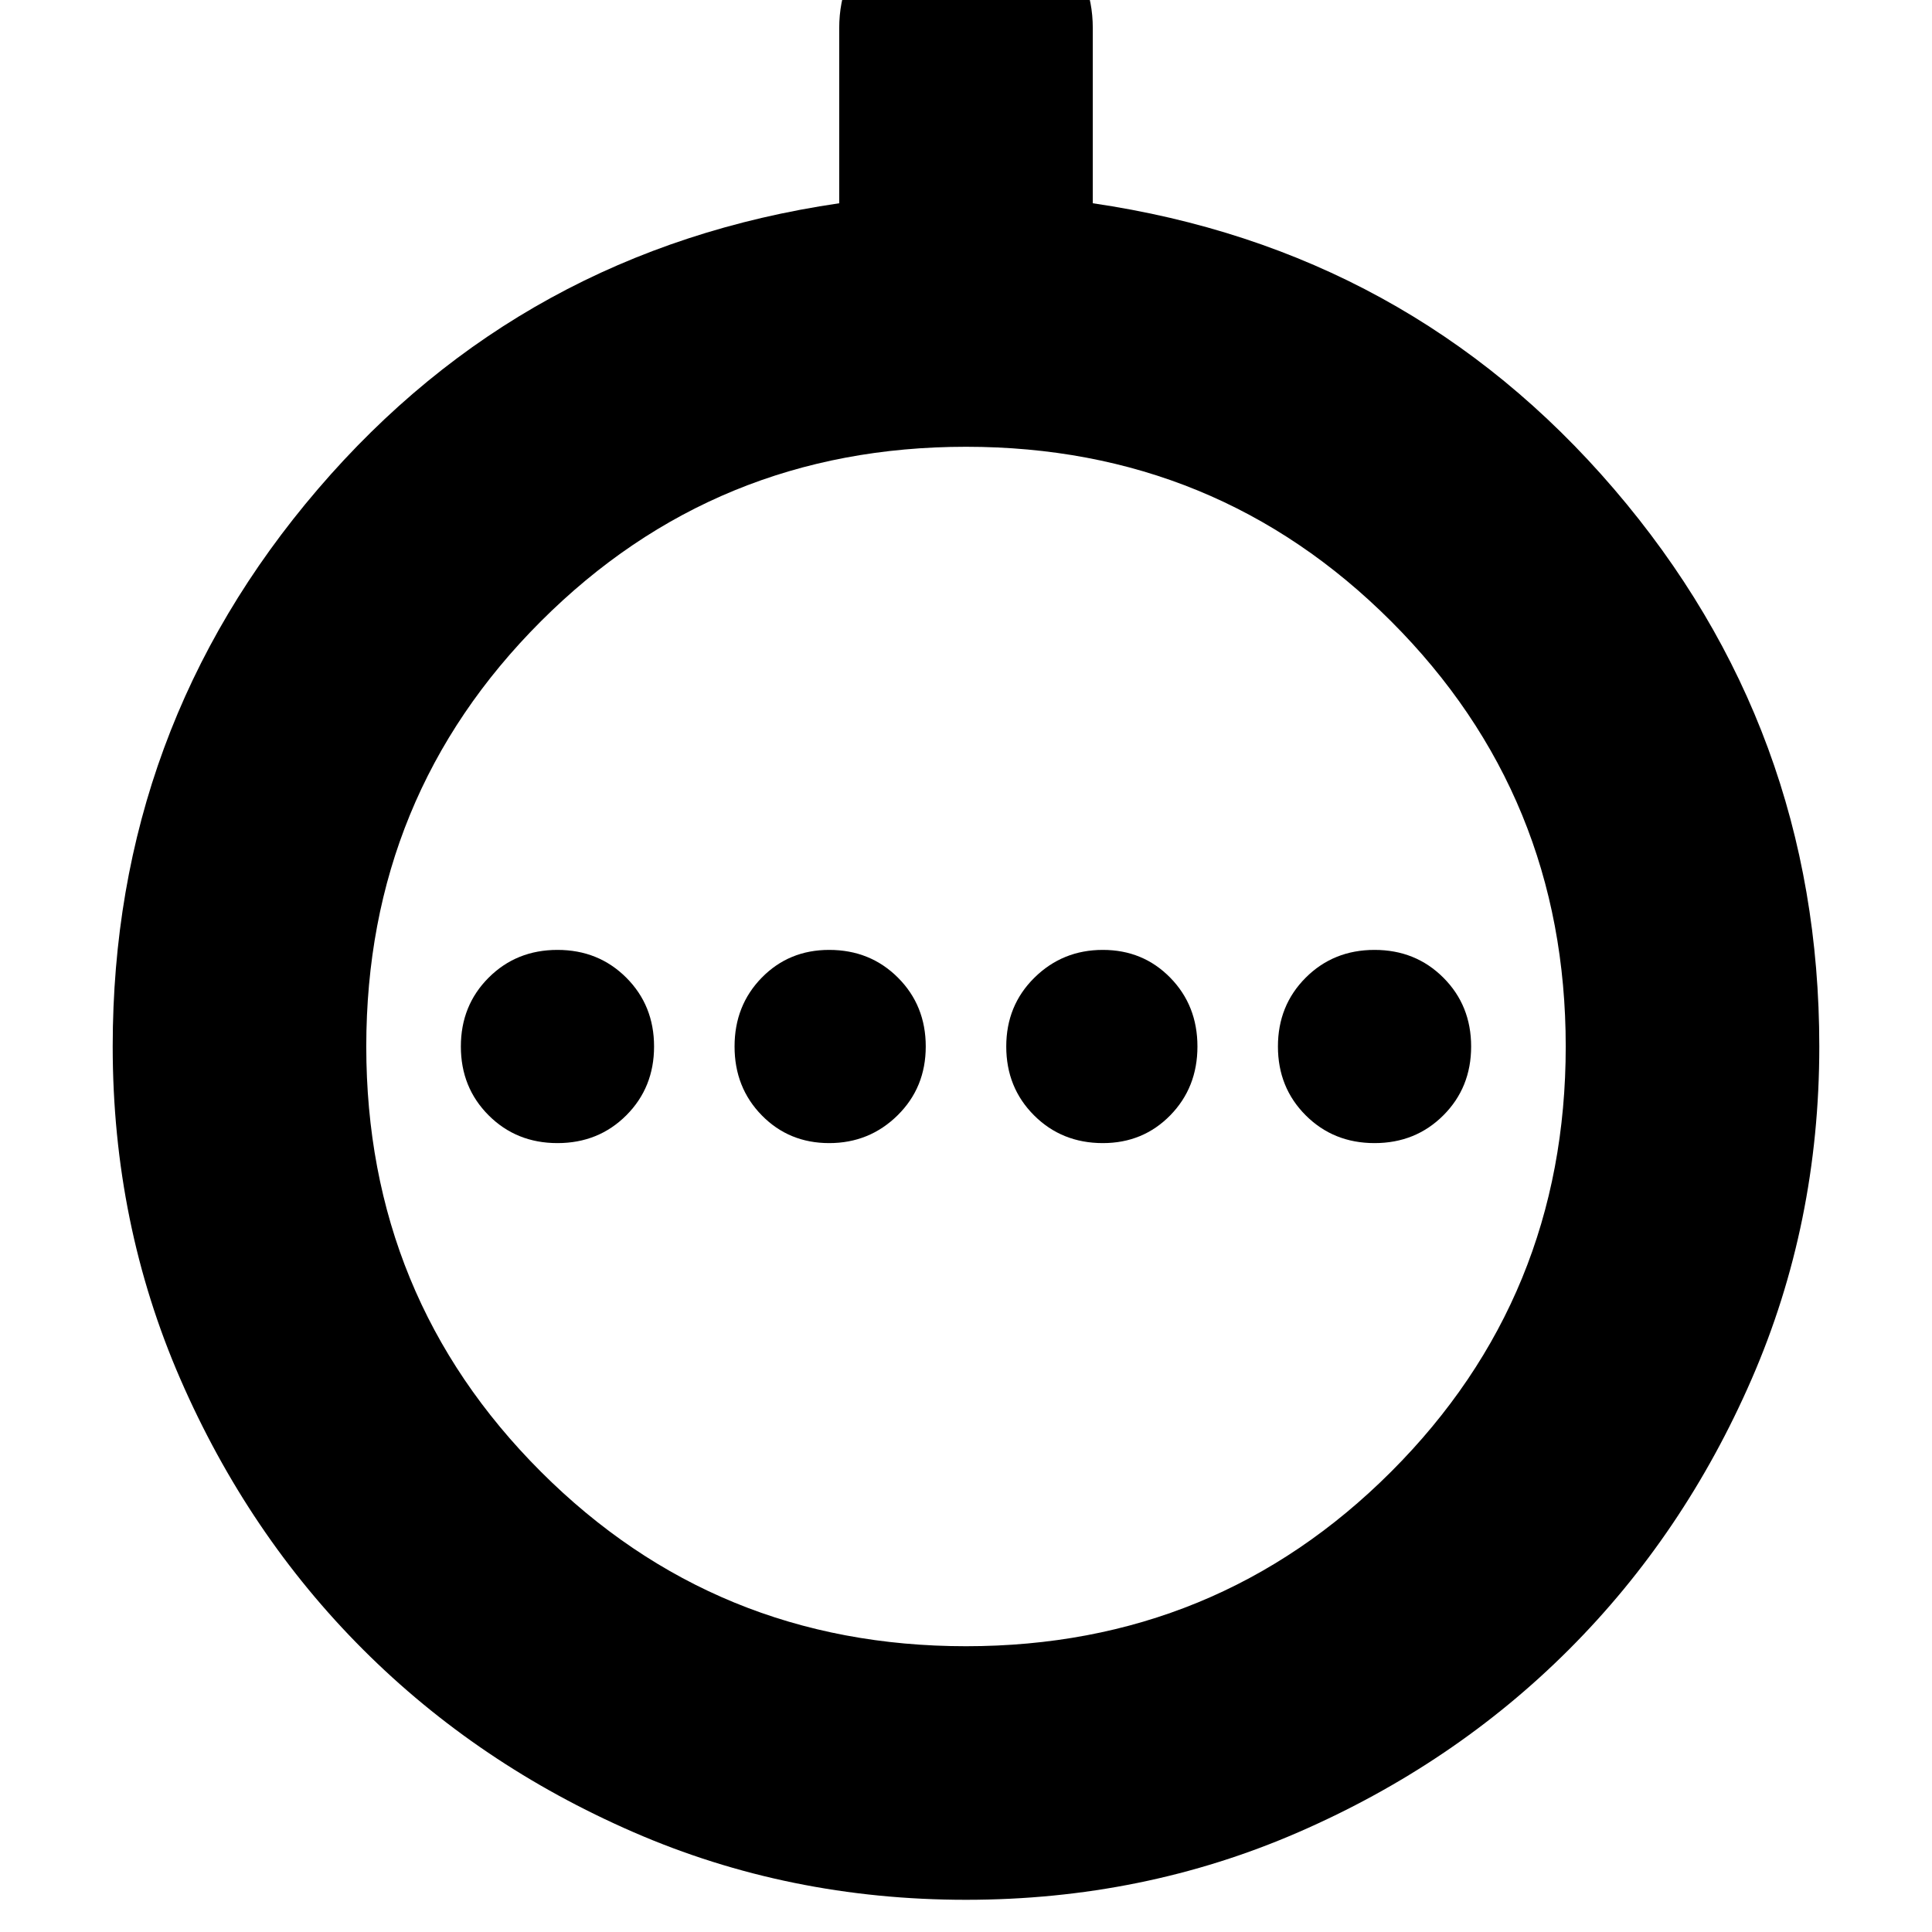 <svg xmlns="http://www.w3.org/2000/svg" height="24" viewBox="0 -960 960 960" width="24"><path d="M277-392q20.4 0 34.2-13.8Q325-419.6 325-440q0-20.4-13.8-34.2Q297.4-488 277-488q-20.4 0-34.2 13.8Q229-460.4 229-440q0 20.4 13.8 34.2Q256.6-392 277-392Zm135.02 0Q432-392 446-405.8q14-13.8 14-34.2 0-20.4-13.8-34.2Q432.4-488 412-488q-19.98 0-33.49 13.8Q365-460.4 365-440q0 20.4 13.52 34.2 13.52 13.8 33.5 13.8ZM548-392q19.97 0 33.49-13.8Q595-419.6 595-440q0-20.4-13.52-34.2-13.52-13.8-33.5-13.8T514-474.2q-14 13.8-14 34.2 0 20.4 13.8 34.2Q527.6-392 548-392Zm135 0q20.4 0 34.2-13.8Q731-419.6 731-440q0-20.4-13.8-34.2Q703.4-488 683-488q-20.4 0-34.2 13.8Q635-460.4 635-440q0 20.4 13.8 34.2Q662.6-392 683-392ZM480-16q-88 0-165.22-33.6t-134.4-90.78q-57.18-57.18-90.78-134.4T56-440q0-158 102-277t259-142v-87q0-26 18.5-44.5T480-1009q26 0 44.5 18.5T543-946v87q157 23 259 142t102 277q0 88-33.6 165.22t-90.78 134.4Q722.44-83.2 645.22-49.6T480-16Zm0-126q124.52 0 211.26-86.74T778-440q0-124.52-86.74-211.26T480-738q-124.52 0-211.26 86.74T182-440q0 124.52 86.74 211.26T480-142Zm0-298Z"/></svg>